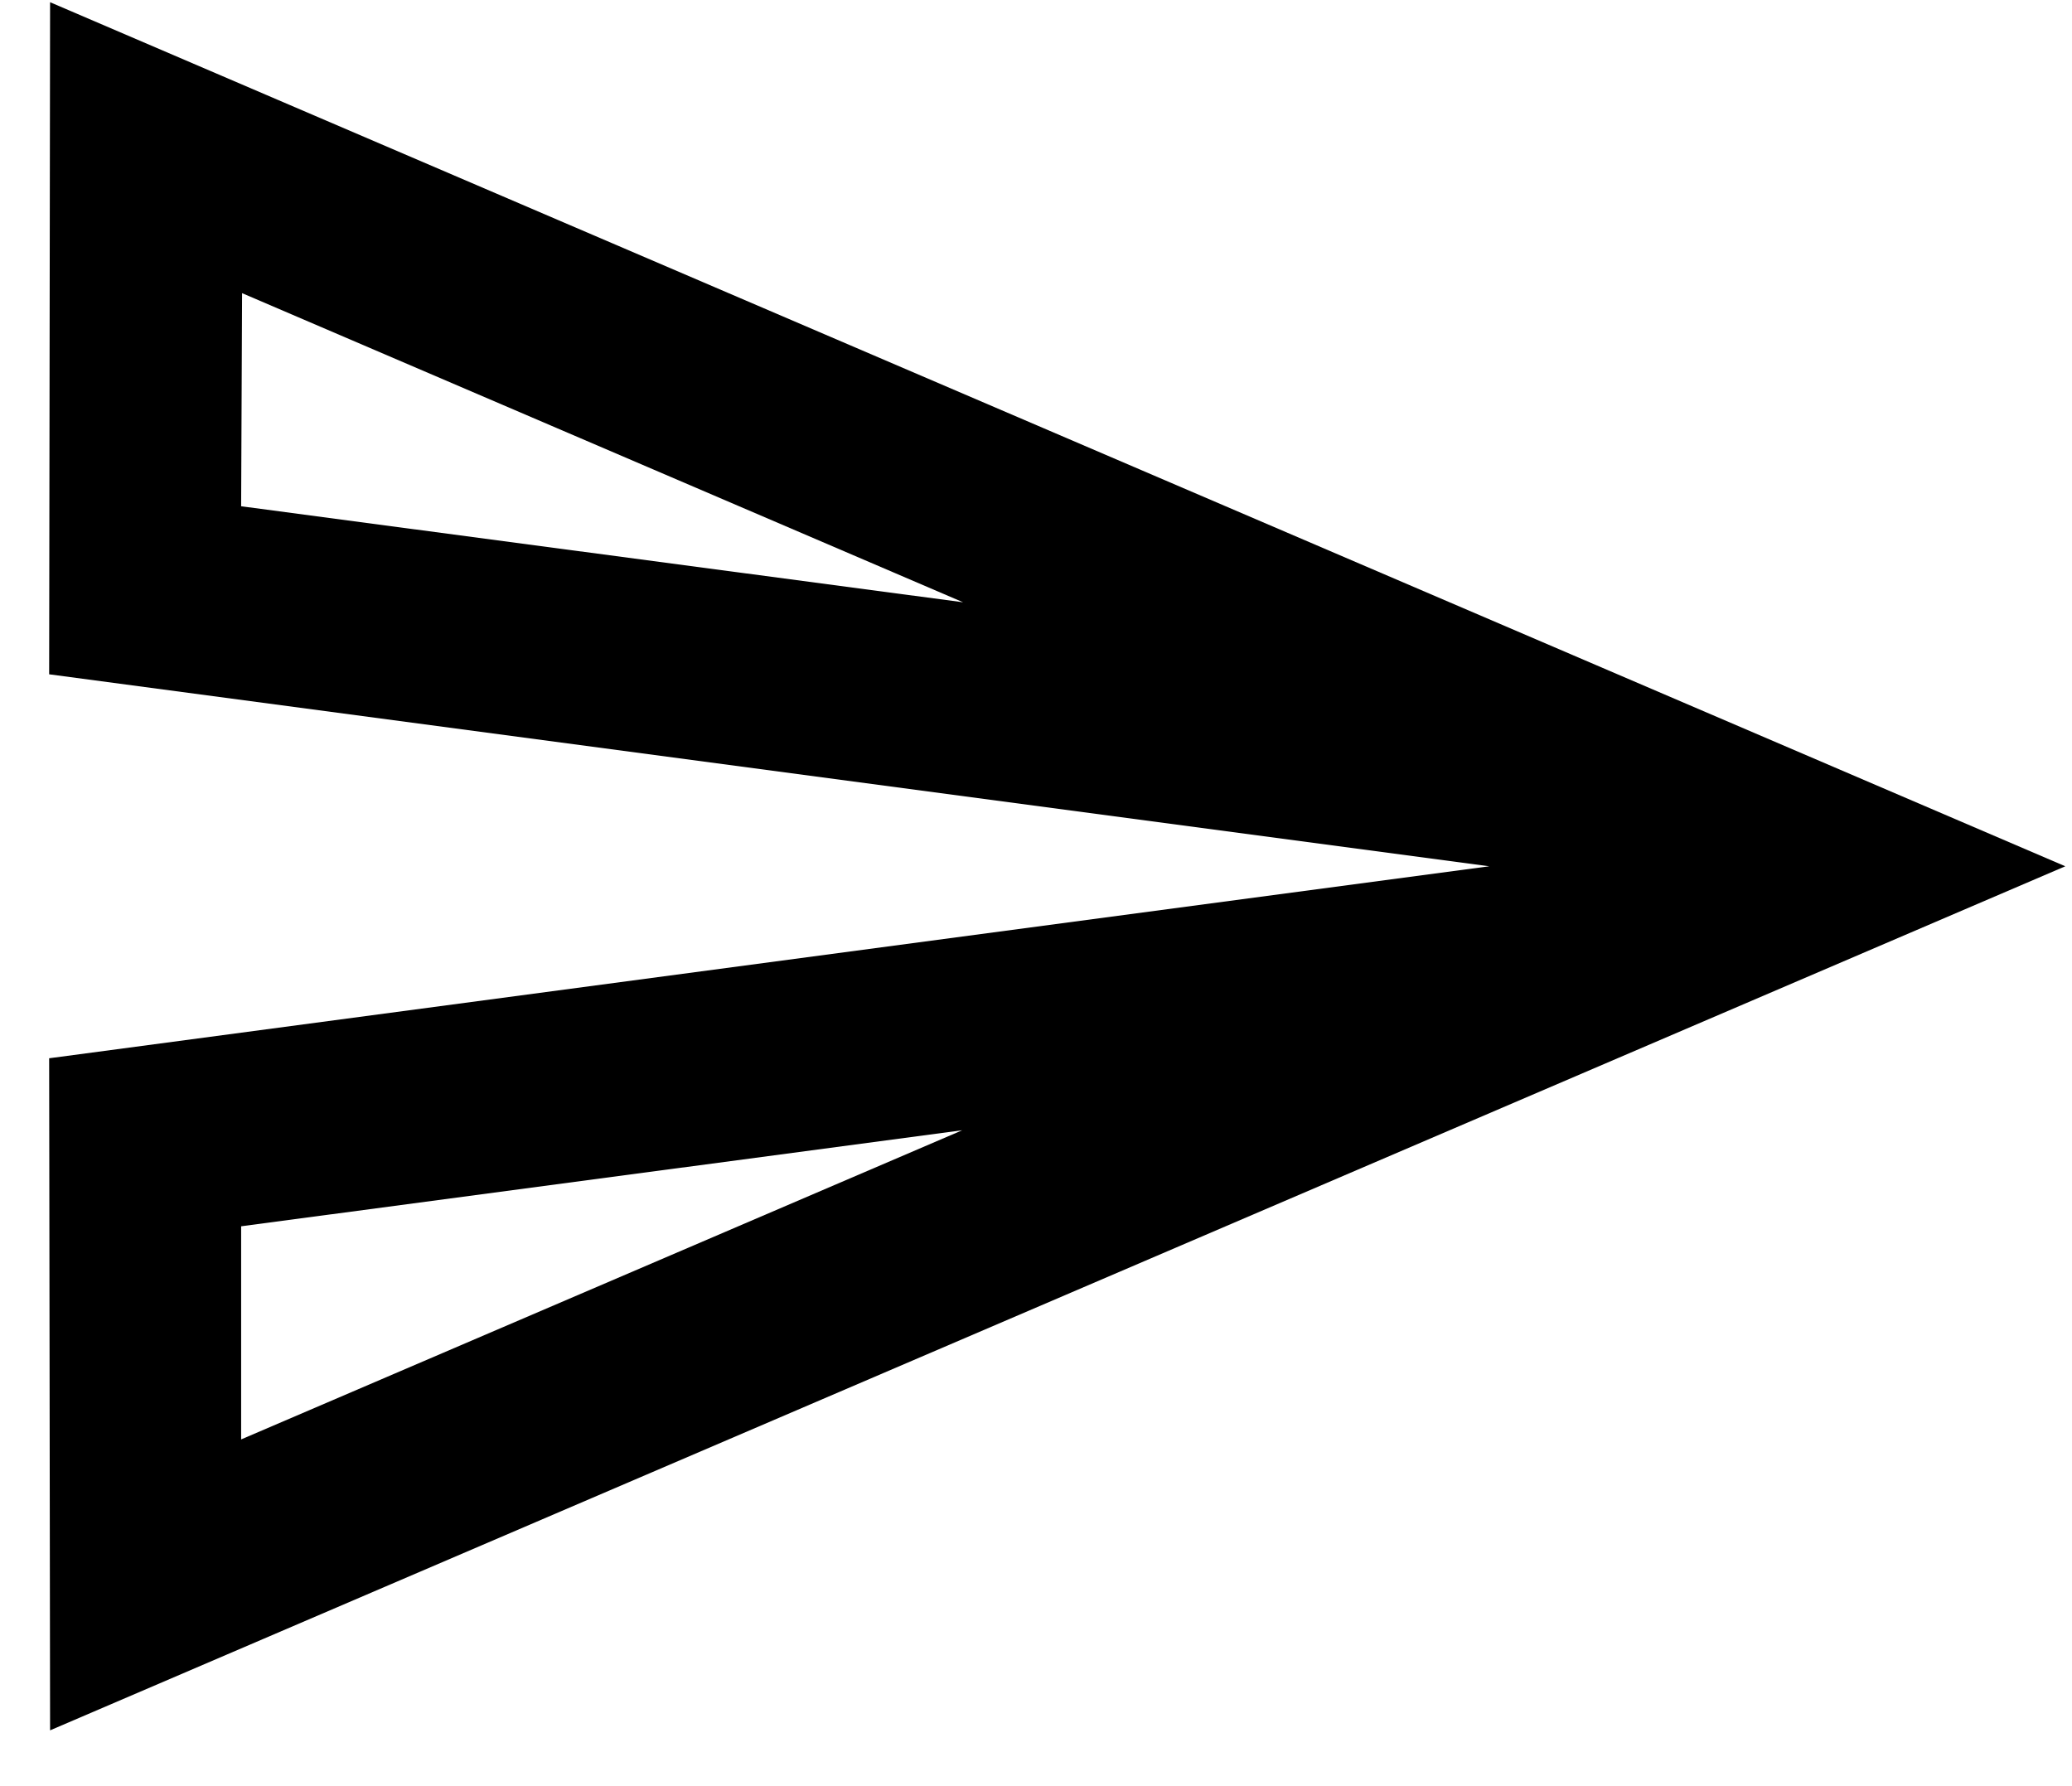 <svg viewBox="0 0 29 25" fill="none" xmlns="http://www.w3.org/2000/svg">
  <path
    d="M3.388 4.103L13.48 8.43L3.375 7.086L3.388 4.103ZM13.467 15.82L3.375 20.147V17.164L13.467 15.82ZM0.701 0.031L0.688 9.438L20.844 12.125L0.688 14.812L0.701 24.219L28.906 12.125L0.701 0.031Z"
    fill="currentColor" />
</svg>